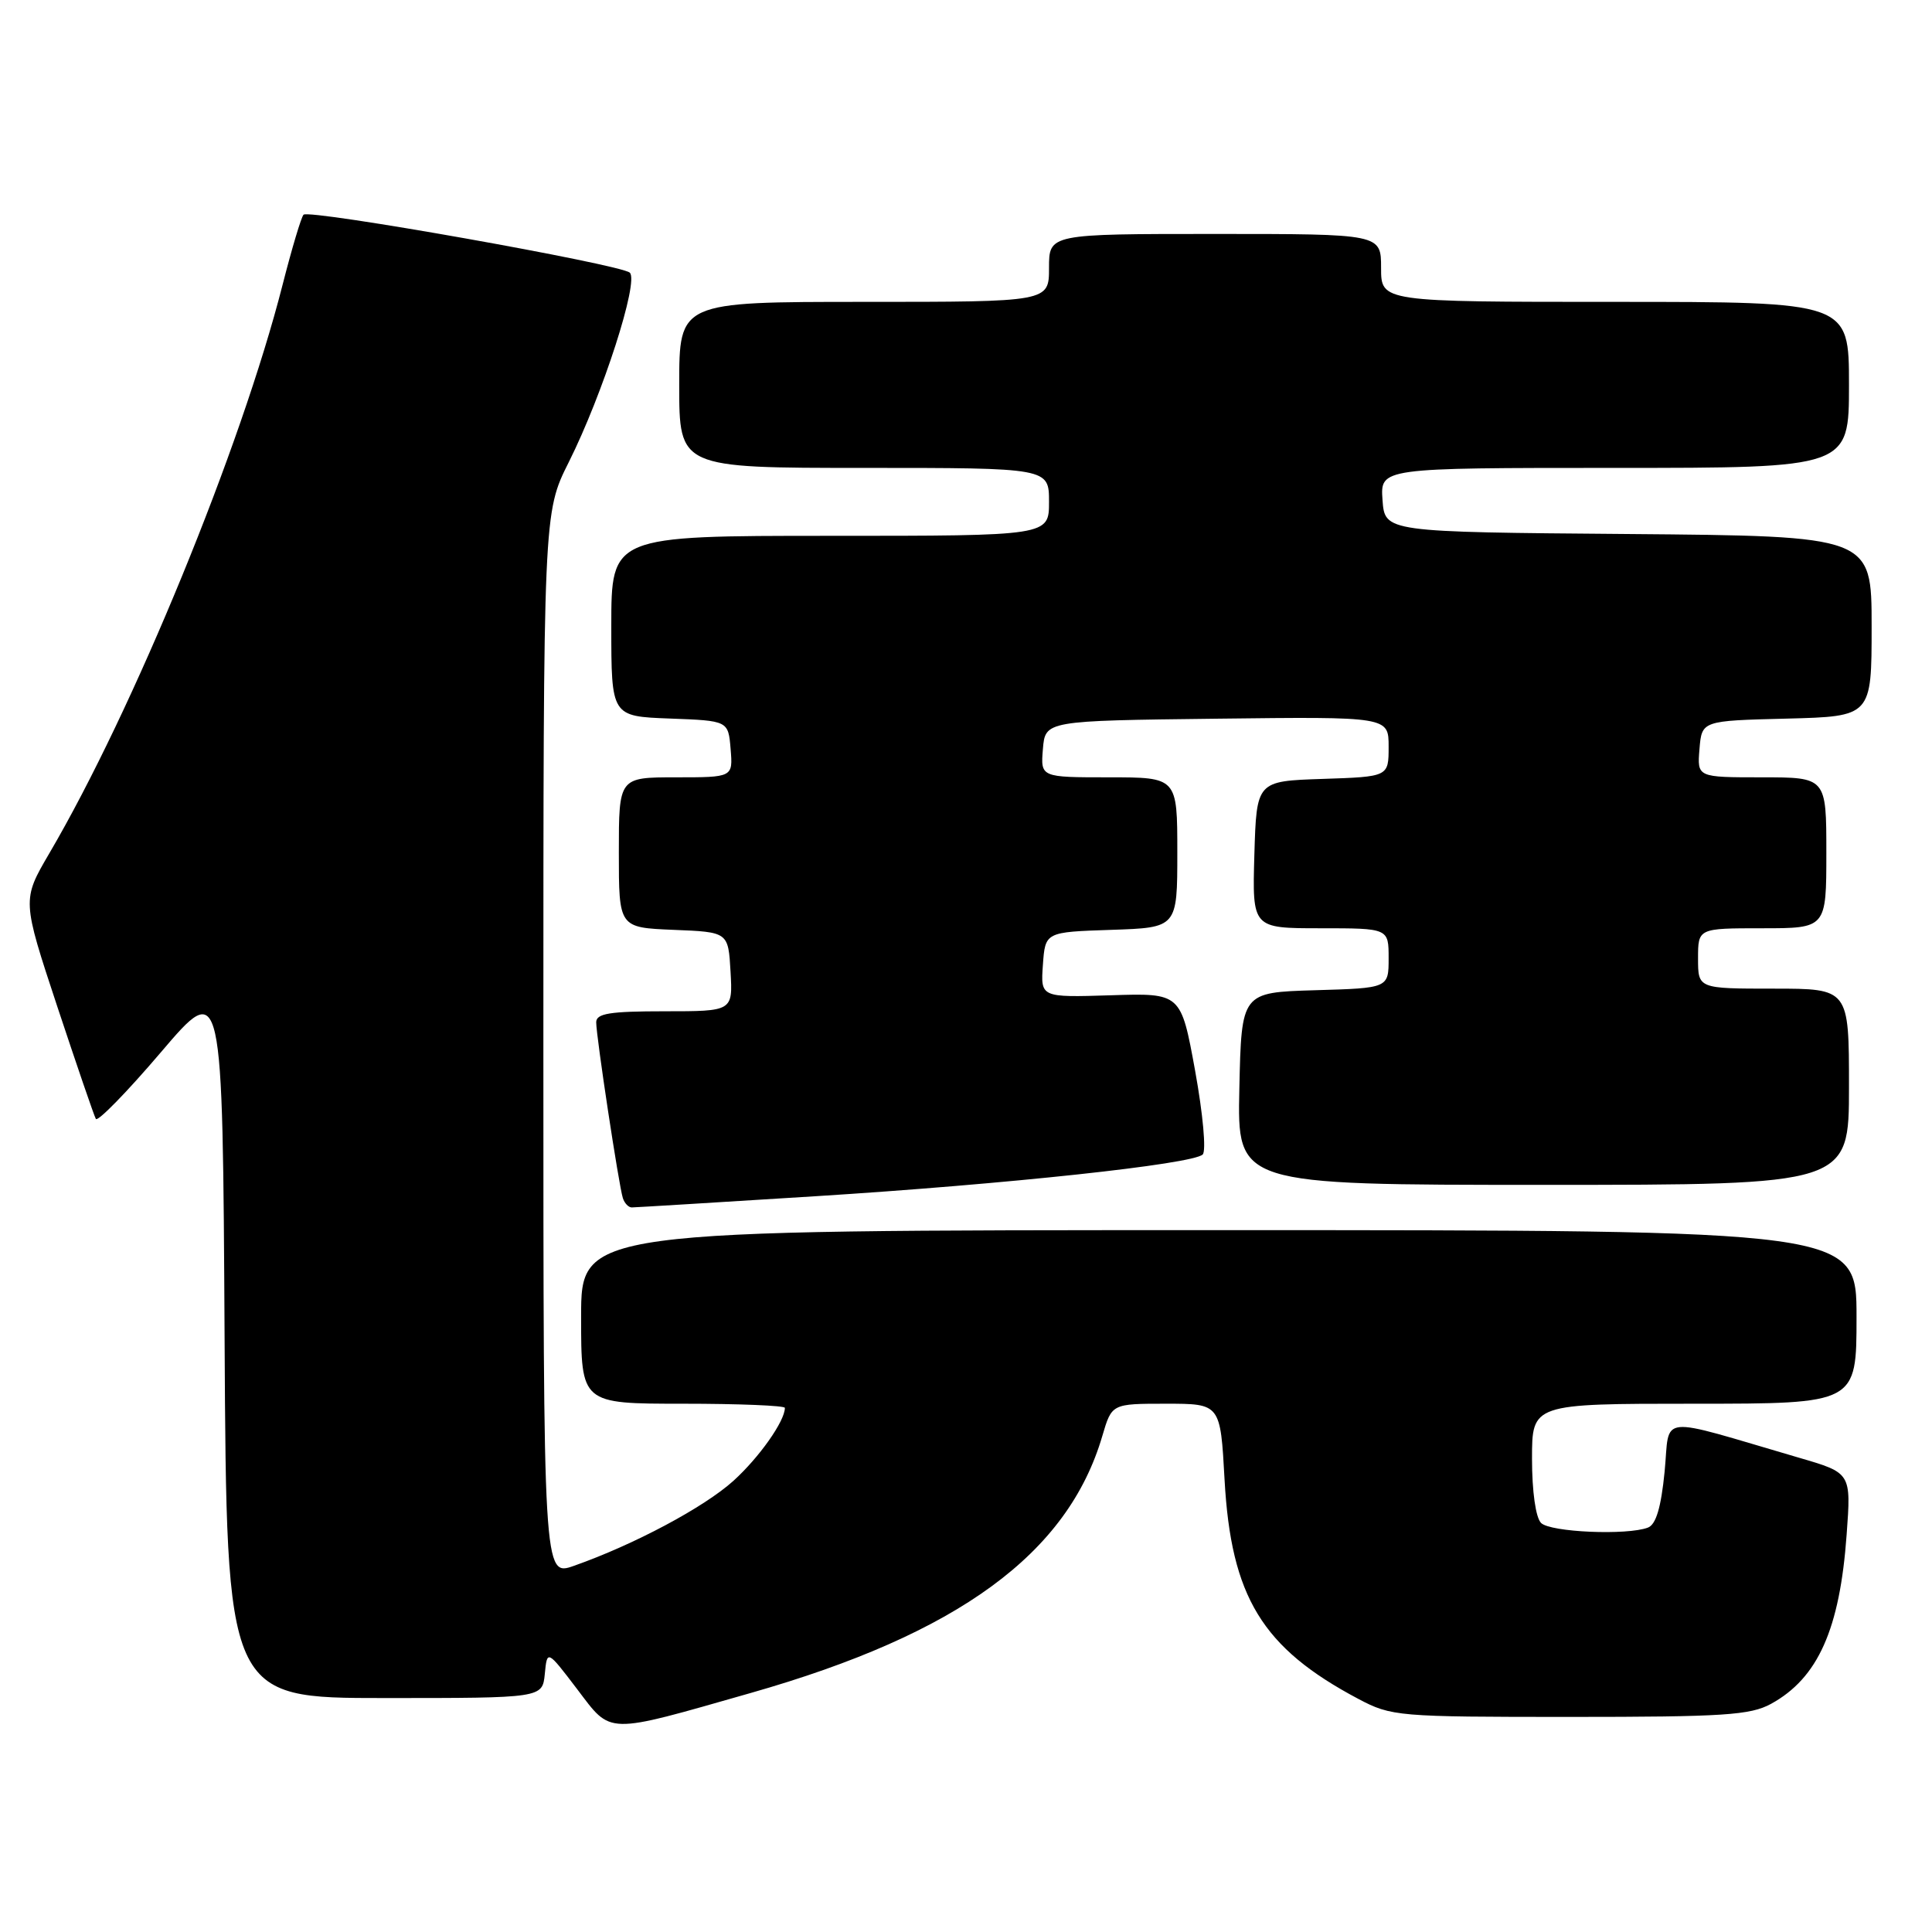 <?xml version="1.0" encoding="UTF-8" standalone="no"?>
<!DOCTYPE svg PUBLIC "-//W3C//DTD SVG 1.1//EN" "http://www.w3.org/Graphics/SVG/1.1/DTD/svg11.dtd" >
<svg xmlns="http://www.w3.org/2000/svg" xmlns:xlink="http://www.w3.org/1999/xlink" version="1.1" viewBox="0 0 256 256">
 <g >
 <path fill="currentColor"
d=" M 99.47 224.33 C 126.98 216.49 141.50 205.87 146.07 190.25 C 147.32 186.00 147.32 186.00 154.51 186.00 C 161.71 186.00 161.71 186.00 162.26 196.05 C 163.12 211.61 167.24 218.36 180.00 225.12 C 184.37 227.43 185.17 227.50 208.00 227.50 C 228.42 227.50 231.92 227.27 234.67 225.77 C 240.89 222.36 243.79 215.88 244.69 203.33 C 245.29 195.17 245.29 195.17 238.39 193.16 C 219.20 187.55 221.32 187.33 220.57 195.00 C 220.10 199.75 219.43 202.00 218.37 202.41 C 215.61 203.47 205.43 203.03 204.20 201.80 C 203.49 201.09 203.00 197.64 203.00 193.30 C 203.00 186.00 203.00 186.00 224.50 186.00 C 246.00 186.00 246.00 186.00 246.00 174.50 C 246.00 163.00 246.00 163.00 161.50 163.00 C 77.00 163.00 77.00 163.00 77.00 174.50 C 77.00 186.00 77.00 186.00 90.50 186.00 C 97.92 186.00 104.00 186.25 104.00 186.55 C 104.00 188.31 100.59 193.13 97.18 196.22 C 93.29 199.73 84.03 204.67 76.05 207.48 C 72.00 208.91 72.00 208.91 72.00 138.43 C 72.00 67.95 72.00 67.95 75.37 61.23 C 79.86 52.26 84.69 37.27 83.45 36.13 C 82.27 35.03 40.97 27.69 40.22 28.45 C 39.92 28.75 38.67 32.93 37.44 37.75 C 31.96 59.26 17.69 94.05 6.53 113.08 C 2.92 119.25 2.92 119.25 7.59 133.37 C 10.17 141.14 12.46 147.84 12.70 148.26 C 12.94 148.68 16.82 144.71 21.32 139.43 C 29.50 129.83 29.50 129.83 29.76 177.42 C 30.02 225.00 30.02 225.00 50.95 225.00 C 71.87 225.00 71.87 225.00 72.19 221.80 C 72.50 218.60 72.50 218.60 76.46 223.80 C 81.09 229.89 80.05 229.87 99.47 224.33 Z  M 108.00 158.51 C 133.42 156.91 157.98 154.27 159.36 152.98 C 159.85 152.53 159.40 147.62 158.36 141.88 C 156.48 131.58 156.48 131.58 147.18 131.88 C 137.88 132.17 137.88 132.17 138.19 127.84 C 138.50 123.50 138.50 123.50 147.25 123.21 C 156.00 122.92 156.00 122.92 156.00 112.96 C 156.00 103.00 156.00 103.00 146.94 103.00 C 137.88 103.00 137.88 103.00 138.19 99.25 C 138.50 95.50 138.50 95.50 161.25 95.23 C 184.00 94.96 184.00 94.96 184.00 98.94 C 184.00 102.92 184.00 102.92 175.25 103.21 C 166.50 103.50 166.50 103.50 166.21 113.25 C 165.93 123.00 165.93 123.00 174.96 123.00 C 184.00 123.00 184.00 123.00 184.00 126.96 C 184.00 130.93 184.00 130.93 174.25 131.21 C 164.50 131.50 164.50 131.50 164.22 144.25 C 163.94 157.00 163.94 157.00 204.47 157.00 C 245.00 157.00 245.00 157.00 245.00 144.00 C 245.00 131.00 245.00 131.00 235.00 131.00 C 225.00 131.00 225.00 131.00 225.00 127.00 C 225.00 123.00 225.00 123.00 233.50 123.00 C 242.00 123.00 242.00 123.00 242.00 113.00 C 242.00 103.00 242.00 103.00 233.44 103.00 C 224.88 103.00 224.88 103.00 225.19 99.25 C 225.50 95.50 225.50 95.50 236.75 95.22 C 248.00 94.93 248.00 94.93 248.00 82.98 C 248.00 71.03 248.00 71.03 215.75 70.76 C 183.50 70.50 183.50 70.50 183.19 66.25 C 182.89 62.00 182.89 62.00 213.94 62.00 C 245.00 62.00 245.00 62.00 245.00 51.00 C 245.00 40.00 245.00 40.00 214.00 40.00 C 183.00 40.00 183.00 40.00 183.00 35.50 C 183.00 31.00 183.00 31.00 161.00 31.00 C 139.00 31.00 139.00 31.00 139.00 35.50 C 139.00 40.00 139.00 40.00 114.50 40.00 C 90.00 40.00 90.00 40.00 90.00 51.00 C 90.00 62.00 90.00 62.00 114.50 62.00 C 139.00 62.00 139.00 62.00 139.00 66.50 C 139.00 71.00 139.00 71.00 110.00 71.00 C 81.00 71.00 81.00 71.00 81.00 82.96 C 81.00 94.92 81.00 94.92 88.75 95.21 C 96.50 95.50 96.50 95.50 96.81 99.25 C 97.12 103.00 97.12 103.00 89.56 103.00 C 82.00 103.00 82.00 103.00 82.00 112.96 C 82.00 122.91 82.00 122.91 89.25 123.21 C 96.50 123.50 96.50 123.50 96.80 128.75 C 97.10 134.00 97.10 134.00 88.05 134.00 C 80.78 134.00 79.00 134.29 79.00 135.46 C 79.00 137.34 82.00 157.10 82.53 158.75 C 82.75 159.44 83.29 160.00 83.72 159.99 C 84.15 159.99 95.07 159.32 108.00 158.51 Z "/>
</g>
</svg>